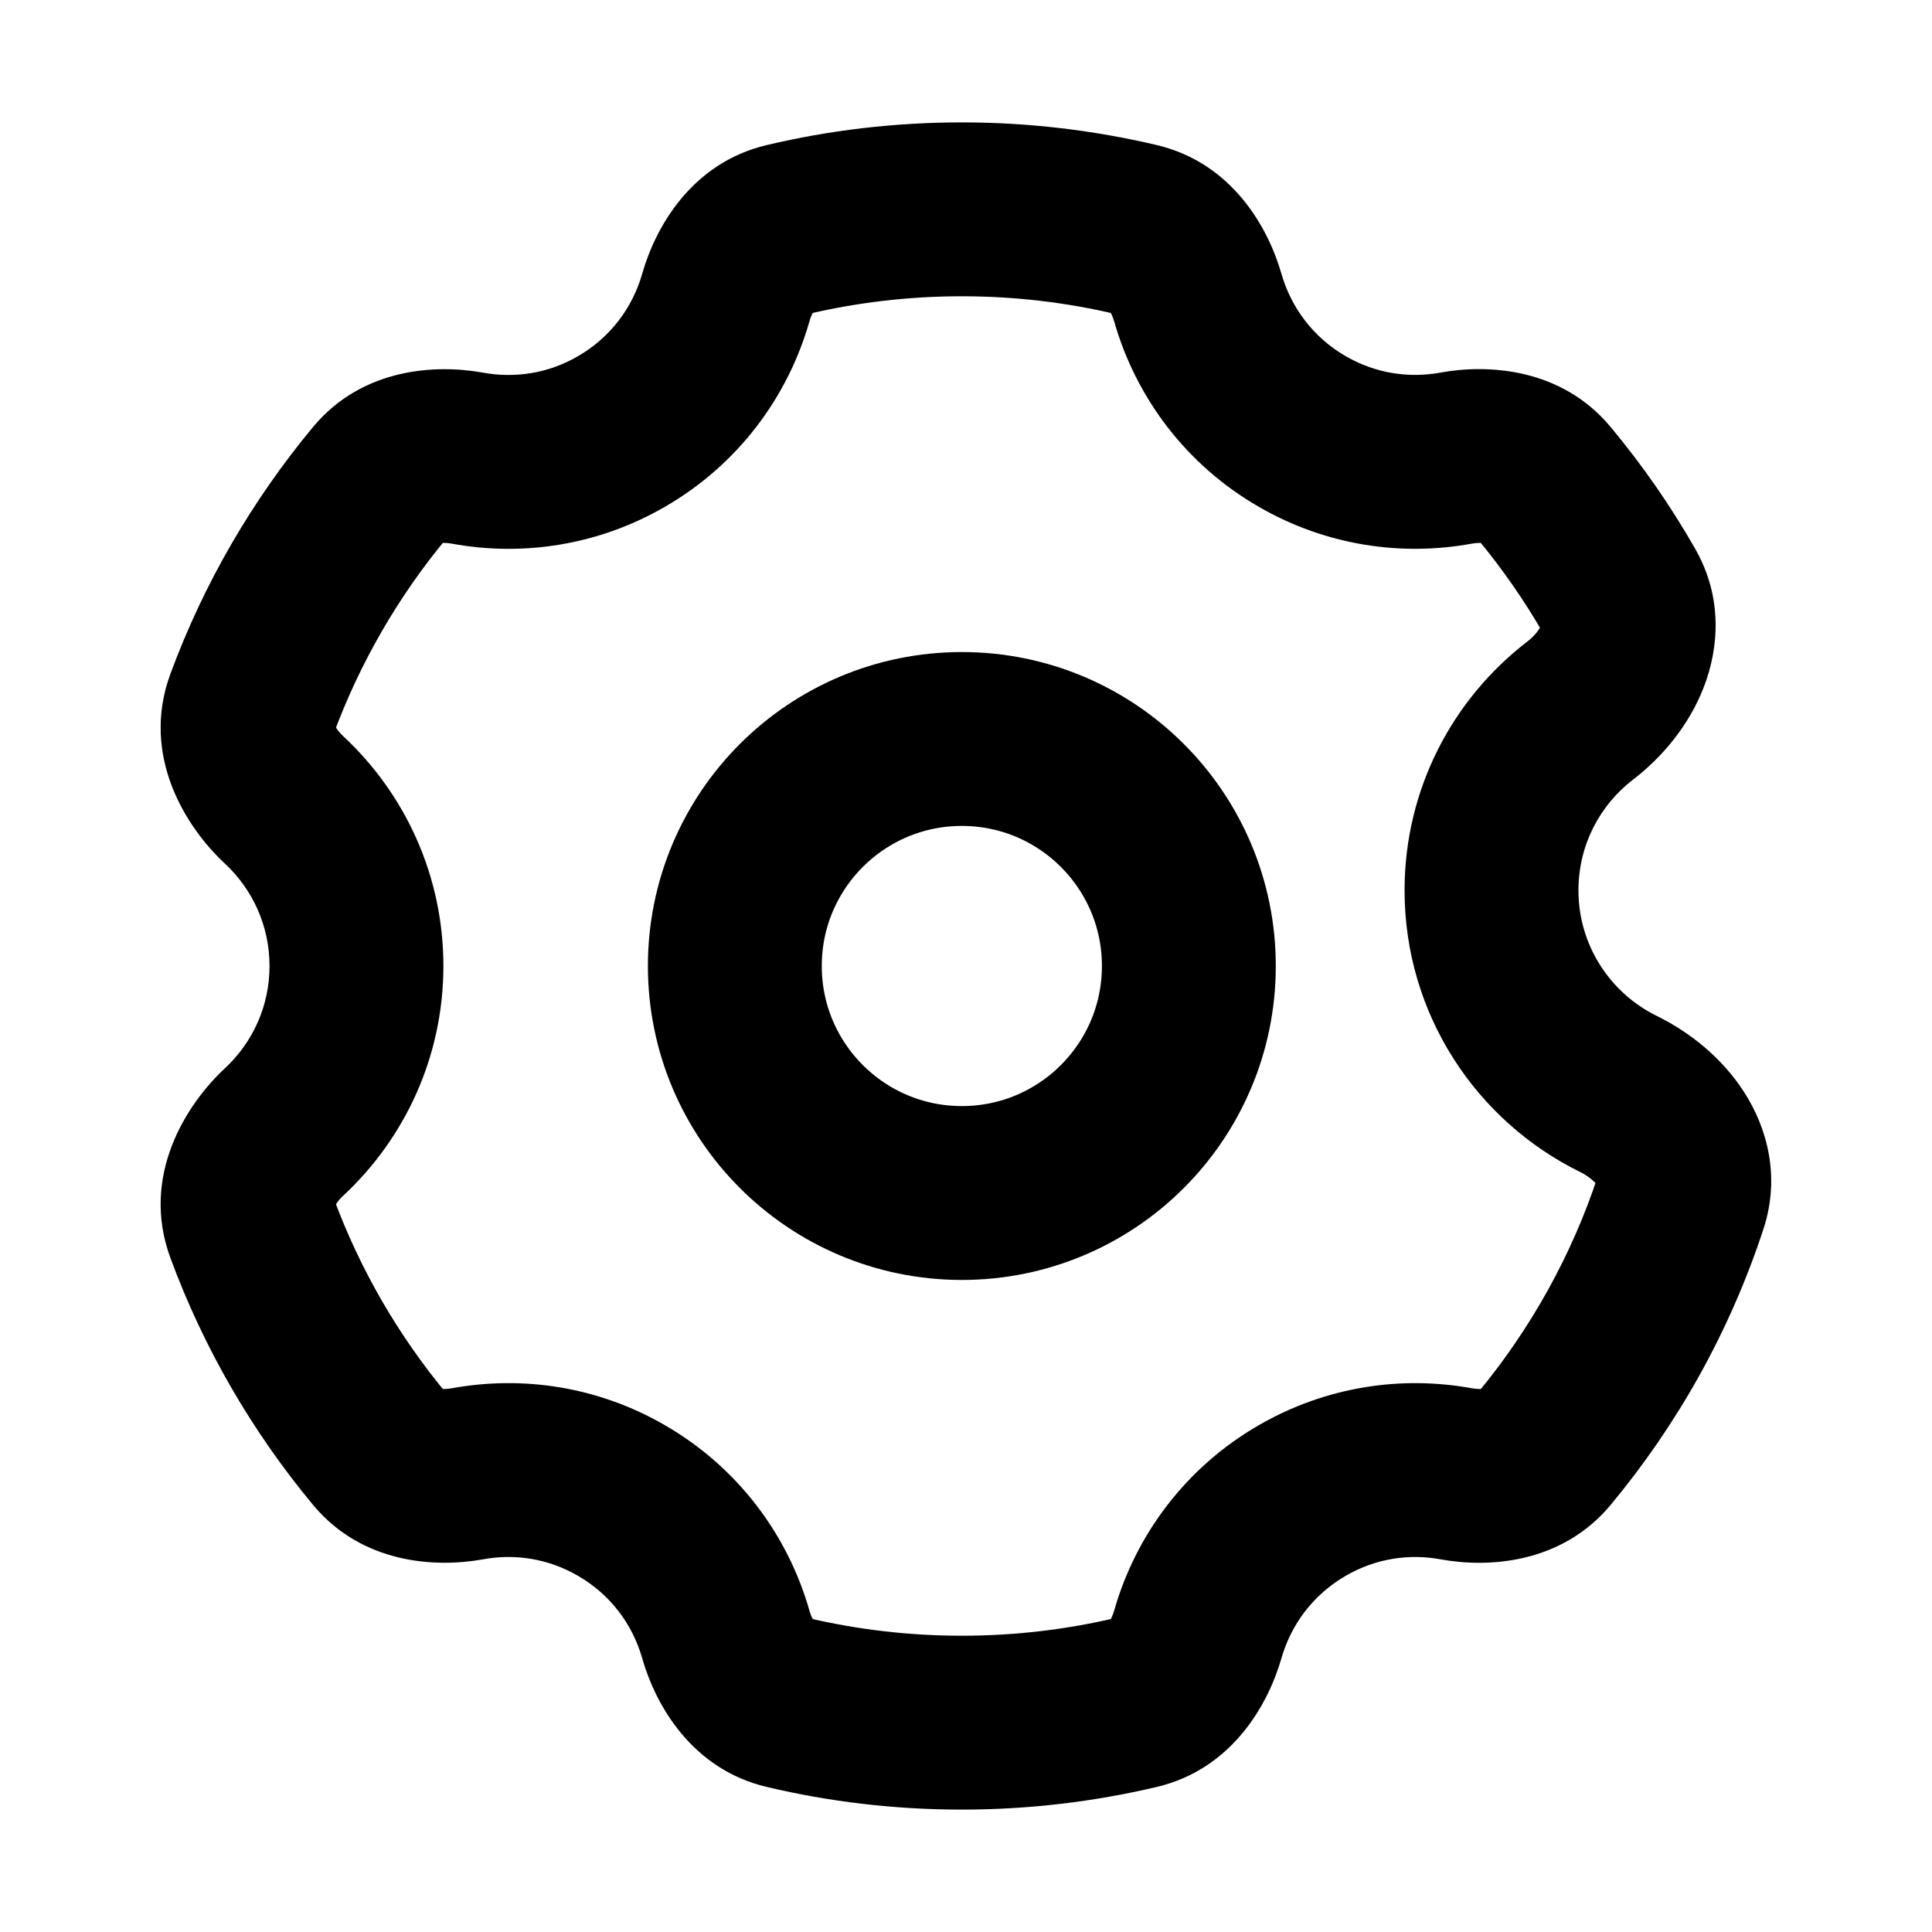 <svg width="20" height="20" viewBox="0 0 20 20" fill="none" xmlns="http://www.w3.org/2000/svg">
<circle cx="2.35" cy="2.35" r="2.35" transform="matrix(-1 0 0 1 12.307 7.65)" stroke="#070A1C" style="stroke:#070A1C;stroke:color(display-p3 0.028 0.039 0.11);stroke-opacity:1;" stroke-width="1.8"/>
<path d="M9.957 2.167V1.267H9.957L9.957 2.167ZM13.482 4.468L13.032 5.247L13.032 5.247L13.482 4.468ZM15.44 9.217L14.54 9.217V9.217H15.44ZM13.482 15.532L13.032 14.753L13.032 14.753L13.482 15.532ZM9.957 17.833L9.957 18.733H9.957V17.833ZM6.432 15.532L6.882 14.753L6.882 14.753L6.432 15.532ZM3.69 10H4.59V10L3.69 10ZM6.432 4.468L6.882 5.247L6.882 5.247L6.432 4.468ZM7.513 3.081L6.648 2.834L7.513 3.081ZM8.144 2.378L7.936 1.502L8.144 2.378ZM2.609 7.288L1.764 6.976L2.609 7.288ZM8.144 17.622L7.936 18.498L8.144 17.622ZM12.399 16.919L11.534 16.672L12.399 16.919ZM15.982 15.003L15.29 14.428L15.982 15.003ZM15.073 15.257L14.912 16.142L15.073 15.257ZM16.768 6.13L15.987 6.576L16.768 6.13ZM16.358 7.356L16.907 8.069L16.358 7.356ZM2.941 11.718L3.554 12.377L2.941 11.718ZM15.982 4.996L15.29 5.572L15.982 4.996ZM16.755 11.325L17.151 10.517L16.755 11.325ZM17.4 12.442L16.545 12.162L17.4 12.442ZM9.957 2.167V3.067C10.51 3.067 11.047 3.132 11.561 3.254L11.768 2.378L11.976 1.502C11.327 1.349 10.651 1.267 9.957 1.267V2.167ZM12.399 3.081L11.534 3.328C11.757 4.108 12.272 4.809 13.032 5.247L13.482 4.468L13.932 3.688C13.594 3.493 13.365 3.183 13.265 2.833L12.399 3.081ZM13.482 4.468L13.032 5.247C13.726 5.648 14.507 5.761 15.235 5.628L15.073 4.743L14.912 3.857C14.585 3.917 14.241 3.866 13.932 3.688L13.482 4.468ZM15.982 4.996L15.29 5.572C15.55 5.885 15.784 6.221 15.987 6.576L16.768 6.13L17.55 5.684C17.295 5.236 17.001 4.814 16.673 4.42L15.982 4.996ZM16.358 7.356L15.81 6.642C15.04 7.233 14.54 8.166 14.54 9.217L15.44 9.217L16.34 9.217C16.34 8.75 16.56 8.335 16.907 8.069L16.358 7.356ZM15.44 9.217H14.54C14.54 10.5 15.284 11.606 16.359 12.133L16.755 11.325L17.151 10.517C16.669 10.28 16.34 9.786 16.34 9.217H15.44ZM17.4 12.442L16.545 12.162C16.271 12.998 15.841 13.764 15.29 14.428L15.982 15.003L16.674 15.578C17.367 14.744 17.909 13.779 18.255 12.723L17.4 12.442ZM15.073 15.257L15.235 14.371C14.506 14.238 13.725 14.353 13.032 14.753L13.482 15.532L13.932 16.312C14.241 16.133 14.586 16.082 14.912 16.142L15.073 15.257ZM13.482 15.532L13.032 14.753C12.272 15.191 11.757 15.892 11.534 16.672L12.399 16.919L13.265 17.167C13.365 16.817 13.594 16.507 13.932 16.312L13.482 15.532ZM11.768 17.622L11.561 16.746C11.047 16.868 10.51 16.933 9.957 16.933V17.833V18.733C10.651 18.733 11.327 18.651 11.976 18.498L11.768 17.622ZM9.957 17.833L9.957 16.933C9.403 16.933 8.866 16.868 8.351 16.746L8.144 17.622L7.936 18.498C8.585 18.652 9.262 18.733 9.957 18.733L9.957 17.833ZM7.513 16.919L8.379 16.672C8.156 15.893 7.643 15.192 6.882 14.753L6.432 15.532L5.982 16.312C6.32 16.507 6.548 16.816 6.648 17.166L7.513 16.919ZM6.432 15.532L6.882 14.753C6.189 14.352 5.408 14.238 4.679 14.371L4.84 15.256L5.001 16.142C5.328 16.082 5.673 16.133 5.982 16.312L6.432 15.532ZM3.932 15.003L4.624 14.428C4.126 13.828 3.727 13.144 3.453 12.4L2.608 12.711L1.764 13.022C2.11 13.961 2.613 14.823 3.24 15.578L3.932 15.003ZM2.941 11.718L3.554 12.377C4.189 11.786 4.59 10.94 4.59 10H3.69H2.79C2.79 10.418 2.614 10.793 2.328 11.059L2.941 11.718ZM3.69 10L4.59 10C4.59 9.06 4.19 8.214 3.554 7.622L2.941 8.281L2.328 8.94C2.614 9.206 2.79 9.582 2.79 10L3.69 10ZM2.609 7.288L3.453 7.599C3.728 6.855 4.126 6.171 4.624 5.571L3.932 4.996L3.24 4.421C2.613 5.176 2.11 6.038 1.764 6.976L2.609 7.288ZM4.84 4.743L4.678 5.628C5.407 5.762 6.188 5.648 6.882 5.247L6.432 4.468L5.982 3.688C5.674 3.867 5.329 3.917 5.002 3.858L4.84 4.743ZM6.432 4.468L6.882 5.247C7.643 4.808 8.156 4.107 8.379 3.328L7.513 3.081L6.648 2.834C6.548 3.184 6.32 3.493 5.982 3.688L6.432 4.468ZM8.144 2.378L8.351 3.254C8.866 3.132 9.403 3.067 9.957 3.067L9.957 2.167L9.957 1.267C9.262 1.267 8.585 1.348 7.936 1.502L8.144 2.378ZM7.513 3.081L8.379 3.328C8.387 3.297 8.398 3.271 8.408 3.25C8.419 3.23 8.427 3.219 8.43 3.215C8.433 3.212 8.428 3.218 8.414 3.227C8.399 3.237 8.377 3.248 8.351 3.254L8.144 2.378L7.936 1.502C7.156 1.687 6.783 2.358 6.648 2.834L7.513 3.081ZM2.941 8.281L3.554 7.622C3.528 7.598 3.506 7.572 3.49 7.549C3.473 7.526 3.466 7.51 3.463 7.503C3.461 7.497 3.465 7.504 3.465 7.524C3.466 7.545 3.463 7.573 3.453 7.599L2.609 7.288L1.764 6.976C1.45 7.828 1.931 8.571 2.328 8.94L2.941 8.281ZM4.84 15.256L4.679 14.371C4.647 14.377 4.619 14.379 4.596 14.379C4.573 14.379 4.56 14.376 4.555 14.375C4.551 14.374 4.558 14.375 4.573 14.383C4.589 14.393 4.607 14.408 4.624 14.428L3.932 15.003L3.24 15.578C3.751 16.193 4.515 16.23 5.001 16.142L4.84 15.256ZM8.144 17.622L8.351 16.746C8.377 16.752 8.399 16.762 8.414 16.773C8.428 16.782 8.433 16.788 8.43 16.785C8.427 16.781 8.419 16.77 8.408 16.75C8.398 16.729 8.387 16.703 8.379 16.672L7.513 16.919L6.648 17.166C6.783 17.642 7.156 18.313 7.936 18.498L8.144 17.622ZM12.399 16.919L11.534 16.672C11.525 16.702 11.515 16.729 11.505 16.749C11.494 16.77 11.486 16.781 11.482 16.785C11.48 16.788 11.484 16.782 11.498 16.773C11.514 16.762 11.535 16.752 11.561 16.746L11.768 17.622L11.976 18.498C12.756 18.313 13.129 17.642 13.265 17.167L12.399 16.919ZM15.982 15.003L15.29 14.428C15.306 14.408 15.325 14.393 15.341 14.384C15.355 14.375 15.363 14.374 15.358 14.375C15.354 14.376 15.34 14.379 15.317 14.379C15.294 14.379 15.266 14.377 15.235 14.371L15.073 15.257L14.912 16.142C15.399 16.231 16.162 16.193 16.674 15.578L15.982 15.003ZM16.768 6.13L15.987 6.576C15.97 6.547 15.961 6.511 15.96 6.481C15.959 6.455 15.965 6.448 15.959 6.463C15.953 6.479 15.938 6.507 15.911 6.543C15.883 6.578 15.848 6.613 15.81 6.642L16.358 7.356L16.907 8.069C17.207 7.839 17.483 7.511 17.636 7.117C17.795 6.709 17.835 6.183 17.55 5.684L16.768 6.13ZM2.608 12.711L3.453 12.4C3.463 12.426 3.466 12.453 3.465 12.475C3.465 12.495 3.461 12.502 3.463 12.496C3.466 12.489 3.473 12.473 3.489 12.45C3.505 12.427 3.527 12.402 3.554 12.377L2.941 11.718L2.328 11.059C1.931 11.428 1.45 12.171 1.764 13.022L2.608 12.711ZM15.073 4.743L15.235 5.628C15.267 5.622 15.294 5.62 15.317 5.62C15.34 5.621 15.354 5.623 15.359 5.624C15.363 5.625 15.356 5.624 15.341 5.616C15.325 5.606 15.306 5.592 15.29 5.572L15.982 4.996L16.673 4.42C16.162 3.806 15.398 3.768 14.912 3.857L15.073 4.743ZM3.932 4.996L4.624 5.571C4.607 5.592 4.589 5.606 4.573 5.616C4.558 5.624 4.55 5.625 4.555 5.624C4.559 5.623 4.573 5.621 4.596 5.62C4.619 5.62 4.647 5.622 4.678 5.628L4.84 4.743L5.002 3.858C4.515 3.769 3.751 3.806 3.24 4.421L3.932 4.996ZM16.755 11.325L16.359 12.133C16.402 12.154 16.443 12.181 16.477 12.21C16.512 12.239 16.532 12.264 16.541 12.278C16.549 12.292 16.543 12.287 16.538 12.261C16.533 12.231 16.534 12.194 16.545 12.162L17.4 12.442L18.255 12.723C18.434 12.178 18.291 11.671 18.054 11.304C17.825 10.948 17.49 10.683 17.151 10.517L16.755 11.325ZM11.768 2.378L11.561 3.254C11.535 3.248 11.514 3.237 11.498 3.227C11.484 3.218 11.48 3.212 11.482 3.215C11.486 3.219 11.494 3.23 11.505 3.251C11.515 3.272 11.525 3.298 11.534 3.328L12.399 3.081L13.265 2.833C13.129 2.358 12.756 1.687 11.976 1.502L11.768 2.378Z" fill="#070A1C" style="fill:#070A1C;fill:color(display-p3 0.028 0.039 0.11);fill-opacity:1;"/>
</svg>
